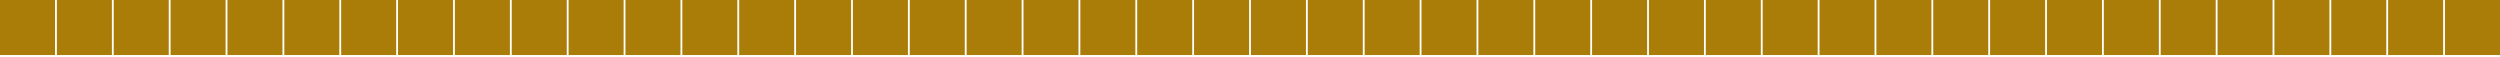 <svg id="Componente_15_1" data-name="Componente 15 – 1" xmlns="http://www.w3.org/2000/svg" xmlns:xlink="http://www.w3.org/1999/xlink" width="1363" height="31" viewBox="0 0 1363 31">
  <defs>
    <clipPath id="clip-path">
      <rect width="1363" height="31" fill="none"/>
    </clipPath>
  </defs>
  <g id="Cuadrícula_de_repetición_4" data-name="Cuadrícula de repetición 4" clip-path="url(#clip-path)">
    <g transform="translate(-3305 -3465)">
      <rect id="Rectángulo_49" data-name="Rectángulo 49" width="30" height="30" transform="translate(3305 3465)" fill="#aa7d09"/>
    </g>
    <g transform="translate(-3274 -3465)">
      <rect id="Rectángulo_49-2" data-name="Rectángulo 49" width="30" height="30" transform="translate(3305 3465)" fill="#aa7d09"/>
    </g>
    <g transform="translate(-3243 -3465)">
      <rect id="Rectángulo_49-3" data-name="Rectángulo 49" width="30" height="30" transform="translate(3305 3465)" fill="#aa7d09"/>
    </g>
    <g transform="translate(-3212 -3465)">
      <rect id="Rectángulo_49-4" data-name="Rectángulo 49" width="30" height="30" transform="translate(3305 3465)" fill="#aa7d09"/>
    </g>
    <g transform="translate(-3181 -3465)">
      <rect id="Rectángulo_49-5" data-name="Rectángulo 49" width="30" height="30" transform="translate(3305 3465)" fill="#aa7d09"/>
    </g>
    <g transform="translate(-3150 -3465)">
      <rect id="Rectángulo_49-6" data-name="Rectángulo 49" width="30" height="30" transform="translate(3305 3465)" fill="#aa7d09"/>
    </g>
    <g transform="translate(-3119 -3465)">
      <rect id="Rectángulo_49-7" data-name="Rectángulo 49" width="30" height="30" transform="translate(3305 3465)" fill="#aa7d09"/>
    </g>
    <g transform="translate(-3088 -3465)">
      <rect id="Rectángulo_49-8" data-name="Rectángulo 49" width="30" height="30" transform="translate(3305 3465)" fill="#aa7d09"/>
    </g>
    <g transform="translate(-3057 -3465)">
      <rect id="Rectángulo_49-9" data-name="Rectángulo 49" width="30" height="30" transform="translate(3305 3465)" fill="#aa7d09"/>
    </g>
    <g transform="translate(-3026 -3465)">
      <rect id="Rectángulo_49-10" data-name="Rectángulo 49" width="30" height="30" transform="translate(3305 3465)" fill="#aa7d09"/>
    </g>
    <g transform="translate(-2995 -3465)">
      <rect id="Rectángulo_49-11" data-name="Rectángulo 49" width="30" height="30" transform="translate(3305 3465)" fill="#aa7d09"/>
    </g>
    <g transform="translate(-2964 -3465)">
      <rect id="Rectángulo_49-12" data-name="Rectángulo 49" width="30" height="30" transform="translate(3305 3465)" fill="#aa7d09"/>
    </g>
    <g transform="translate(-2933 -3465)">
      <rect id="Rectángulo_49-13" data-name="Rectángulo 49" width="30" height="30" transform="translate(3305 3465)" fill="#aa7d09"/>
    </g>
    <g transform="translate(-2902 -3465)">
      <rect id="Rectángulo_49-14" data-name="Rectángulo 49" width="30" height="30" transform="translate(3305 3465)" fill="#aa7d09"/>
    </g>
    <g transform="translate(-2871 -3465)">
      <rect id="Rectángulo_49-15" data-name="Rectángulo 49" width="30" height="30" transform="translate(3305 3465)" fill="#aa7d09"/>
    </g>
    <g transform="translate(-2840 -3465)">
      <rect id="Rectángulo_49-16" data-name="Rectángulo 49" width="30" height="30" transform="translate(3305 3465)" fill="#aa7d09"/>
    </g>
    <g transform="translate(-2809 -3465)">
      <rect id="Rectángulo_49-17" data-name="Rectángulo 49" width="30" height="30" transform="translate(3305 3465)" fill="#aa7d09"/>
    </g>
    <g transform="translate(-2778 -3465)">
      <rect id="Rectángulo_49-18" data-name="Rectángulo 49" width="30" height="30" transform="translate(3305 3465)" fill="#aa7d09"/>
    </g>
    <g transform="translate(-2747 -3465)">
      <rect id="Rectángulo_49-19" data-name="Rectángulo 49" width="30" height="30" transform="translate(3305 3465)" fill="#aa7d09"/>
    </g>
    <g transform="translate(-2716 -3465)">
      <rect id="Rectángulo_49-20" data-name="Rectángulo 49" width="30" height="30" transform="translate(3305 3465)" fill="#aa7d09"/>
    </g>
    <g transform="translate(-2685 -3465)">
      <rect id="Rectángulo_49-21" data-name="Rectángulo 49" width="30" height="30" transform="translate(3305 3465)" fill="#aa7d09"/>
    </g>
    <g transform="translate(-2654 -3465)">
      <rect id="Rectángulo_49-22" data-name="Rectángulo 49" width="30" height="30" transform="translate(3305 3465)" fill="#aa7d09"/>
    </g>
    <g transform="translate(-2623 -3465)">
      <rect id="Rectángulo_49-23" data-name="Rectángulo 49" width="30" height="30" transform="translate(3305 3465)" fill="#aa7d09"/>
    </g>
    <g transform="translate(-2592 -3465)">
      <rect id="Rectángulo_49-24" data-name="Rectángulo 49" width="30" height="30" transform="translate(3305 3465)" fill="#aa7d09"/>
    </g>
    <g transform="translate(-2561 -3465)">
      <rect id="Rectángulo_49-25" data-name="Rectángulo 49" width="30" height="30" transform="translate(3305 3465)" fill="#aa7d09"/>
    </g>
    <g transform="translate(-2530 -3465)">
      <rect id="Rectángulo_49-26" data-name="Rectángulo 49" width="30" height="30" transform="translate(3305 3465)" fill="#aa7d09"/>
    </g>
    <g transform="translate(-2499 -3465)">
      <rect id="Rectángulo_49-27" data-name="Rectángulo 49" width="30" height="30" transform="translate(3305 3465)" fill="#aa7d09"/>
    </g>
    <g transform="translate(-2468 -3465)">
      <rect id="Rectángulo_49-28" data-name="Rectángulo 49" width="30" height="30" transform="translate(3305 3465)" fill="#aa7d09"/>
    </g>
    <g transform="translate(-2437 -3465)">
      <rect id="Rectángulo_49-29" data-name="Rectángulo 49" width="30" height="30" transform="translate(3305 3465)" fill="#aa7d09"/>
    </g>
    <g transform="translate(-2406 -3465)">
      <rect id="Rectángulo_49-30" data-name="Rectángulo 49" width="30" height="30" transform="translate(3305 3465)" fill="#aa7d09"/>
    </g>
    <g transform="translate(-2375 -3465)">
      <rect id="Rectángulo_49-31" data-name="Rectángulo 49" width="30" height="30" transform="translate(3305 3465)" fill="#aa7d09"/>
    </g>
    <g transform="translate(-2344 -3465)">
      <rect id="Rectángulo_49-32" data-name="Rectángulo 49" width="30" height="30" transform="translate(3305 3465)" fill="#aa7d09"/>
    </g>
    <g transform="translate(-2313 -3465)">
      <rect id="Rectángulo_49-33" data-name="Rectángulo 49" width="30" height="30" transform="translate(3305 3465)" fill="#aa7d09"/>
    </g>
    <g transform="translate(-2282 -3465)">
      <rect id="Rectángulo_49-34" data-name="Rectángulo 49" width="30" height="30" transform="translate(3305 3465)" fill="#aa7d09"/>
    </g>
    <g transform="translate(-2251 -3465)">
      <rect id="Rectángulo_49-35" data-name="Rectángulo 49" width="30" height="30" transform="translate(3305 3465)" fill="#aa7d09"/>
    </g>
    <g transform="translate(-2220 -3465)">
      <rect id="Rectángulo_49-36" data-name="Rectángulo 49" width="30" height="30" transform="translate(3305 3465)" fill="#aa7d09"/>
    </g>
    <g transform="translate(-2189 -3465)">
      <rect id="Rectángulo_49-37" data-name="Rectángulo 49" width="30" height="30" transform="translate(3305 3465)" fill="#aa7d09"/>
    </g>
    <g transform="translate(-2158 -3465)">
      <rect id="Rectángulo_49-38" data-name="Rectángulo 49" width="30" height="30" transform="translate(3305 3465)" fill="#aa7d09"/>
    </g>
    <g transform="translate(-2127 -3465)">
      <rect id="Rectángulo_49-39" data-name="Rectángulo 49" width="30" height="30" transform="translate(3305 3465)" fill="#aa7d09"/>
    </g>
    <g transform="translate(-2096 -3465)">
      <rect id="Rectángulo_49-40" data-name="Rectángulo 49" width="30" height="30" transform="translate(3305 3465)" fill="#aa7d09"/>
    </g>
    <g transform="translate(-2065 -3465)">
      <rect id="Rectángulo_49-41" data-name="Rectángulo 49" width="30" height="30" transform="translate(3305 3465)" fill="#aa7d09"/>
    </g>
    <g transform="translate(-2034 -3465)">
      <rect id="Rectángulo_49-42" data-name="Rectángulo 49" width="30" height="30" transform="translate(3305 3465)" fill="#aa7d09"/>
    </g>
    <g transform="translate(-2003 -3465)">
      <rect id="Rectángulo_49-43" data-name="Rectángulo 49" width="30" height="30" transform="translate(3305 3465)" fill="#aa7d09"/>
    </g>
    <g transform="translate(-1972 -3465)">
      <rect id="Rectángulo_49-44" data-name="Rectángulo 49" width="30" height="30" transform="translate(3305 3465)" fill="#aa7d09"/>
    </g>
  </g>
</svg>
